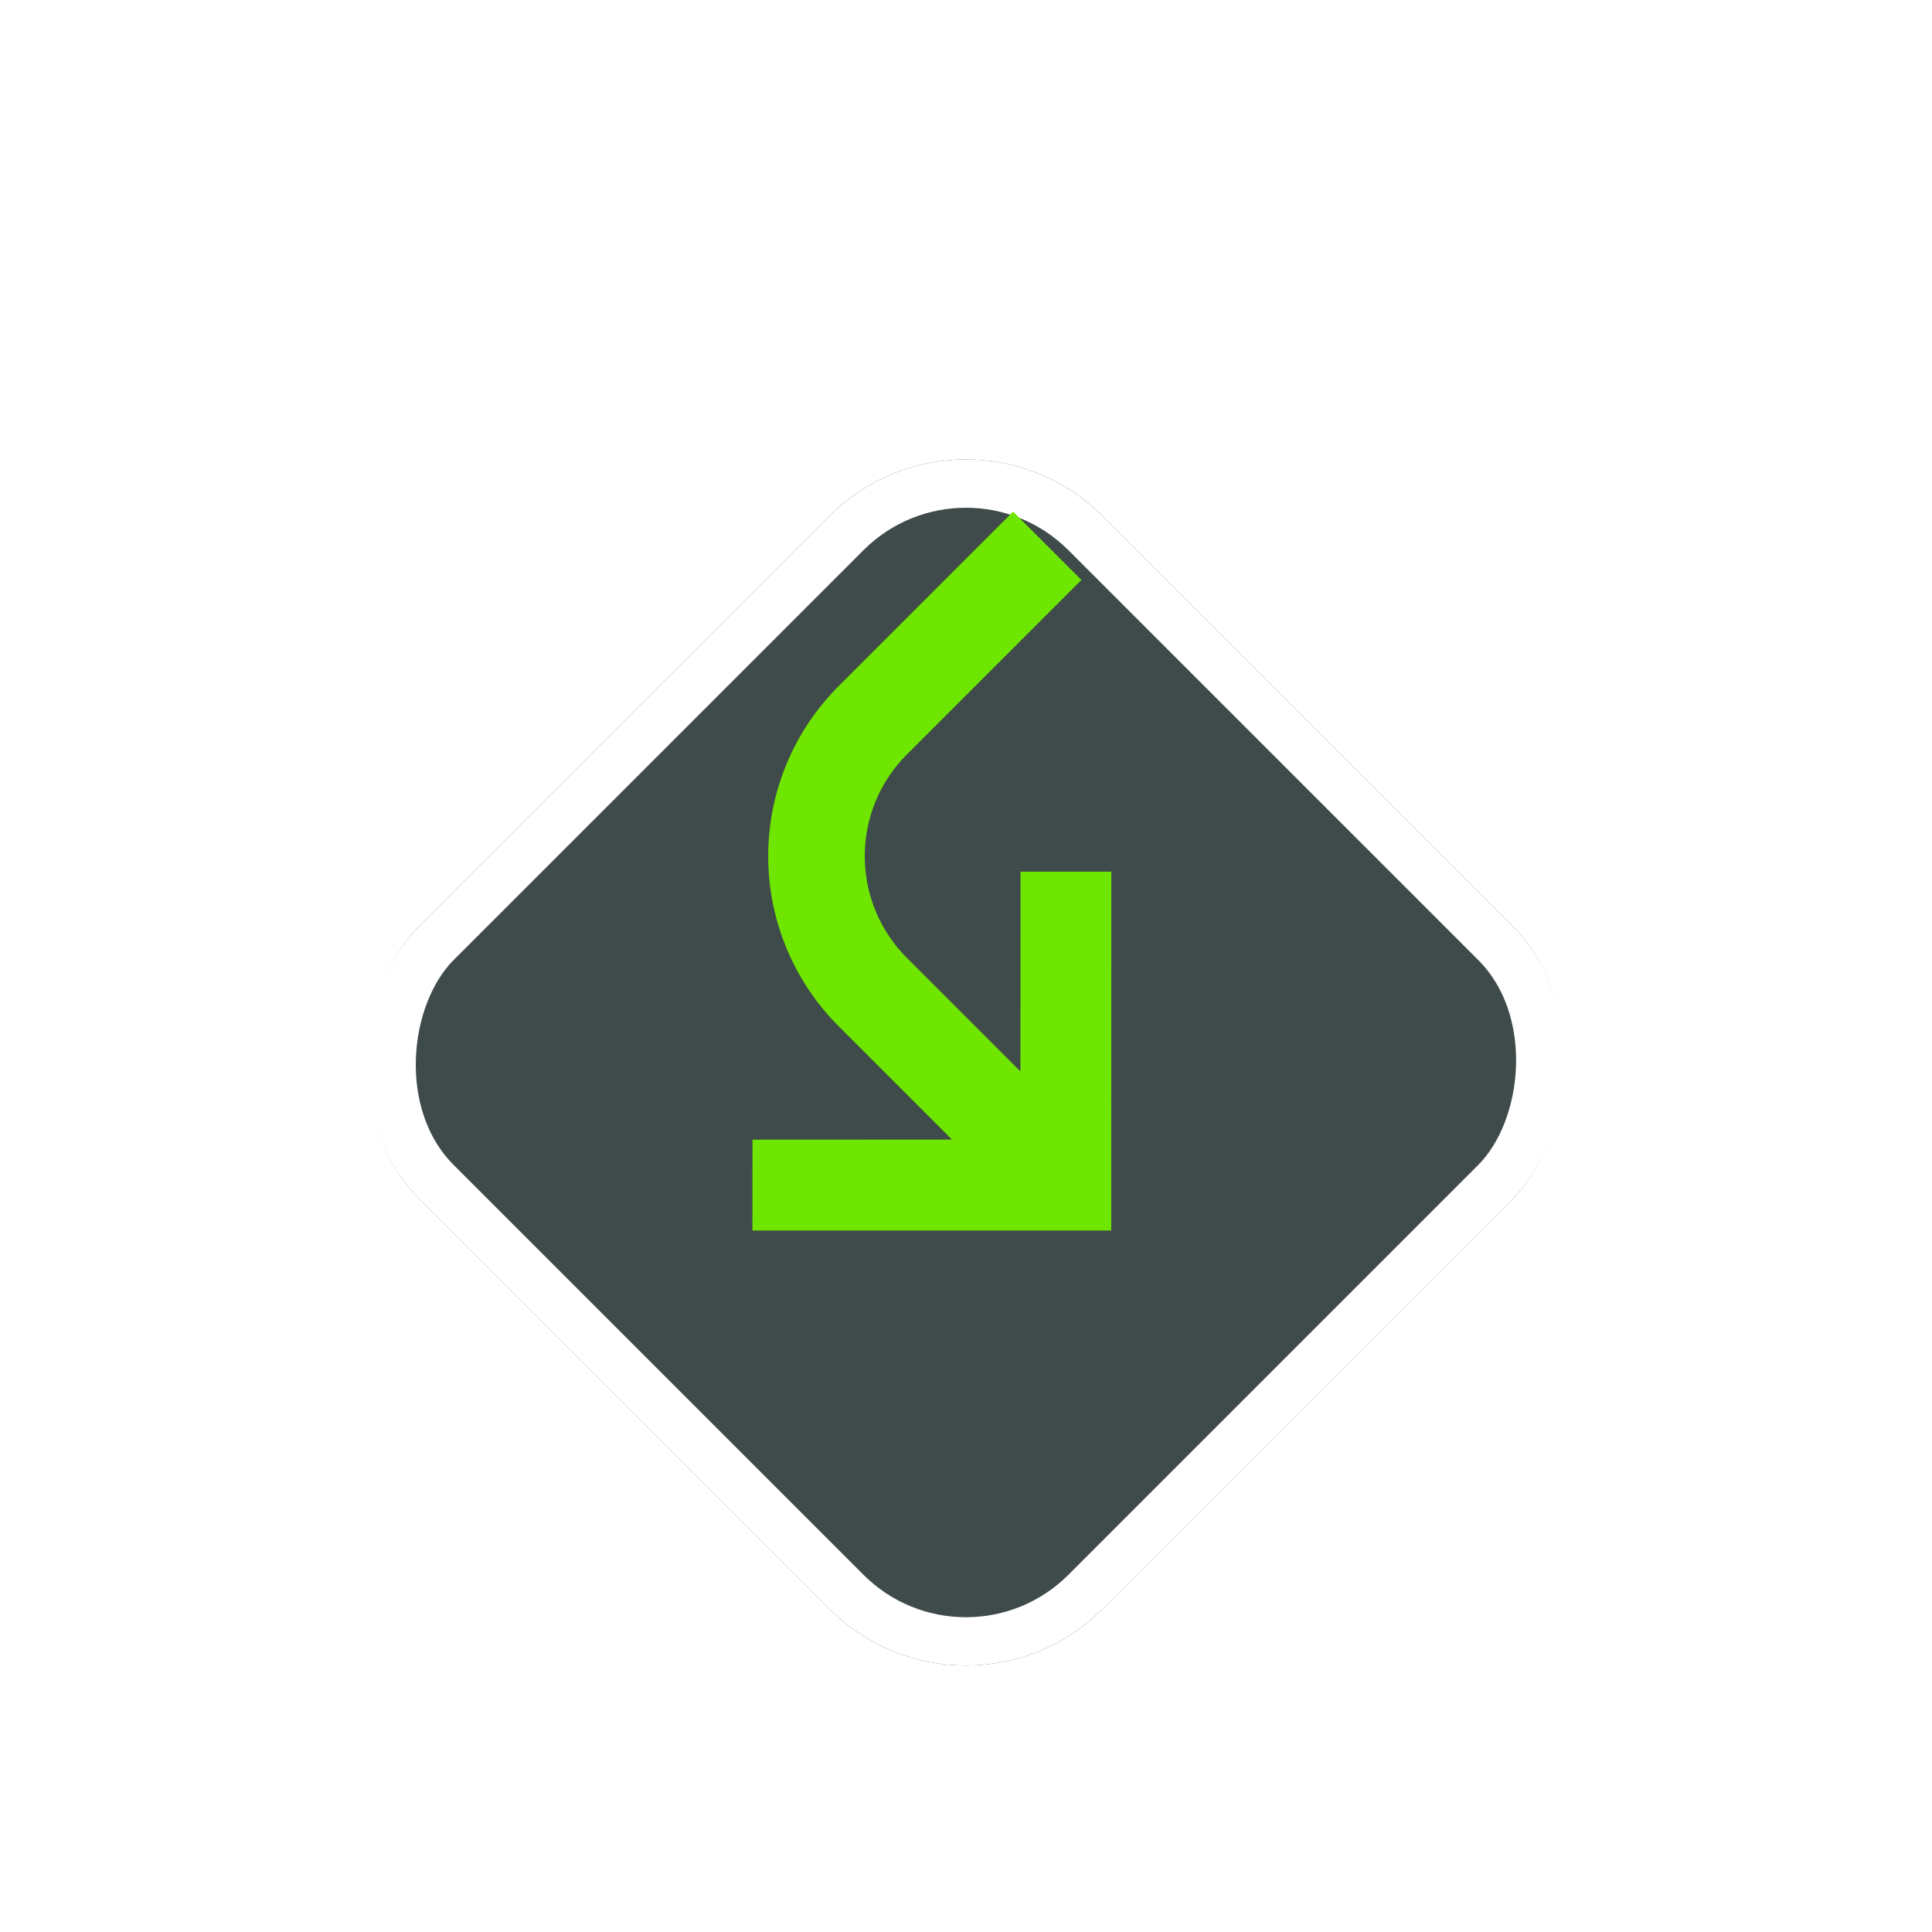 <svg xmlns="http://www.w3.org/2000/svg" width="40" height="40" viewBox="0 0 40 40">
    <defs>
        <clipPath id="lkamtuwowa">
            <path data-name="사각형 2463" style="fill:#fff;stroke:#707070;opacity:0" d="M0 0h40v40H0z"/>
        </clipPath>
        <filter id="xzppexk9hb" x="1.358" y="3.358" width="37.284" height="37.284" filterUnits="userSpaceOnUse">
            <feOffset dy="2"/>
            <feGaussianBlur stdDeviation="1.5" result="blur"/>
            <feFlood flood-opacity=".302"/>
            <feComposite operator="in" in2="blur"/>
            <feComposite in="SourceGraphic"/>
        </filter>
    </defs>
    <g style="clip-path:url(#lkamtuwowa)">
        <g style="filter:url(#xzppexk9hb)" data-name="마스크 그룹 25">
            <g data-name="사각형 2459" transform="rotate(-135 17.07 12.928)" style="fill:#3f4a4a;stroke:#fff">
                <rect width="20" height="20" rx="4" style="stroke:none"/>
                <rect x=".5" y=".5" width="19" height="19" rx="3.5" style="fill:none"/>
            </g>
        </g>
    </g>
    <g data-name="그룹 2221">
        <g data-name="그룹 2207">
            <path data-name="패스 1457" d="M8.987 5.253H3.664l2.919-2.922L5.253 1 0 6.253l5.253 5.255 1.33-1.33-2.924-2.925h3.328a2.977 2.977 0 0 1 2.974 2.974v5.114h2v-5.114a4.979 4.979 0 0 0-4.974-4.974" transform="rotate(-135 15.485 11.1)" style="fill:#6fe600"/>
        </g>
    </g>
</svg>
